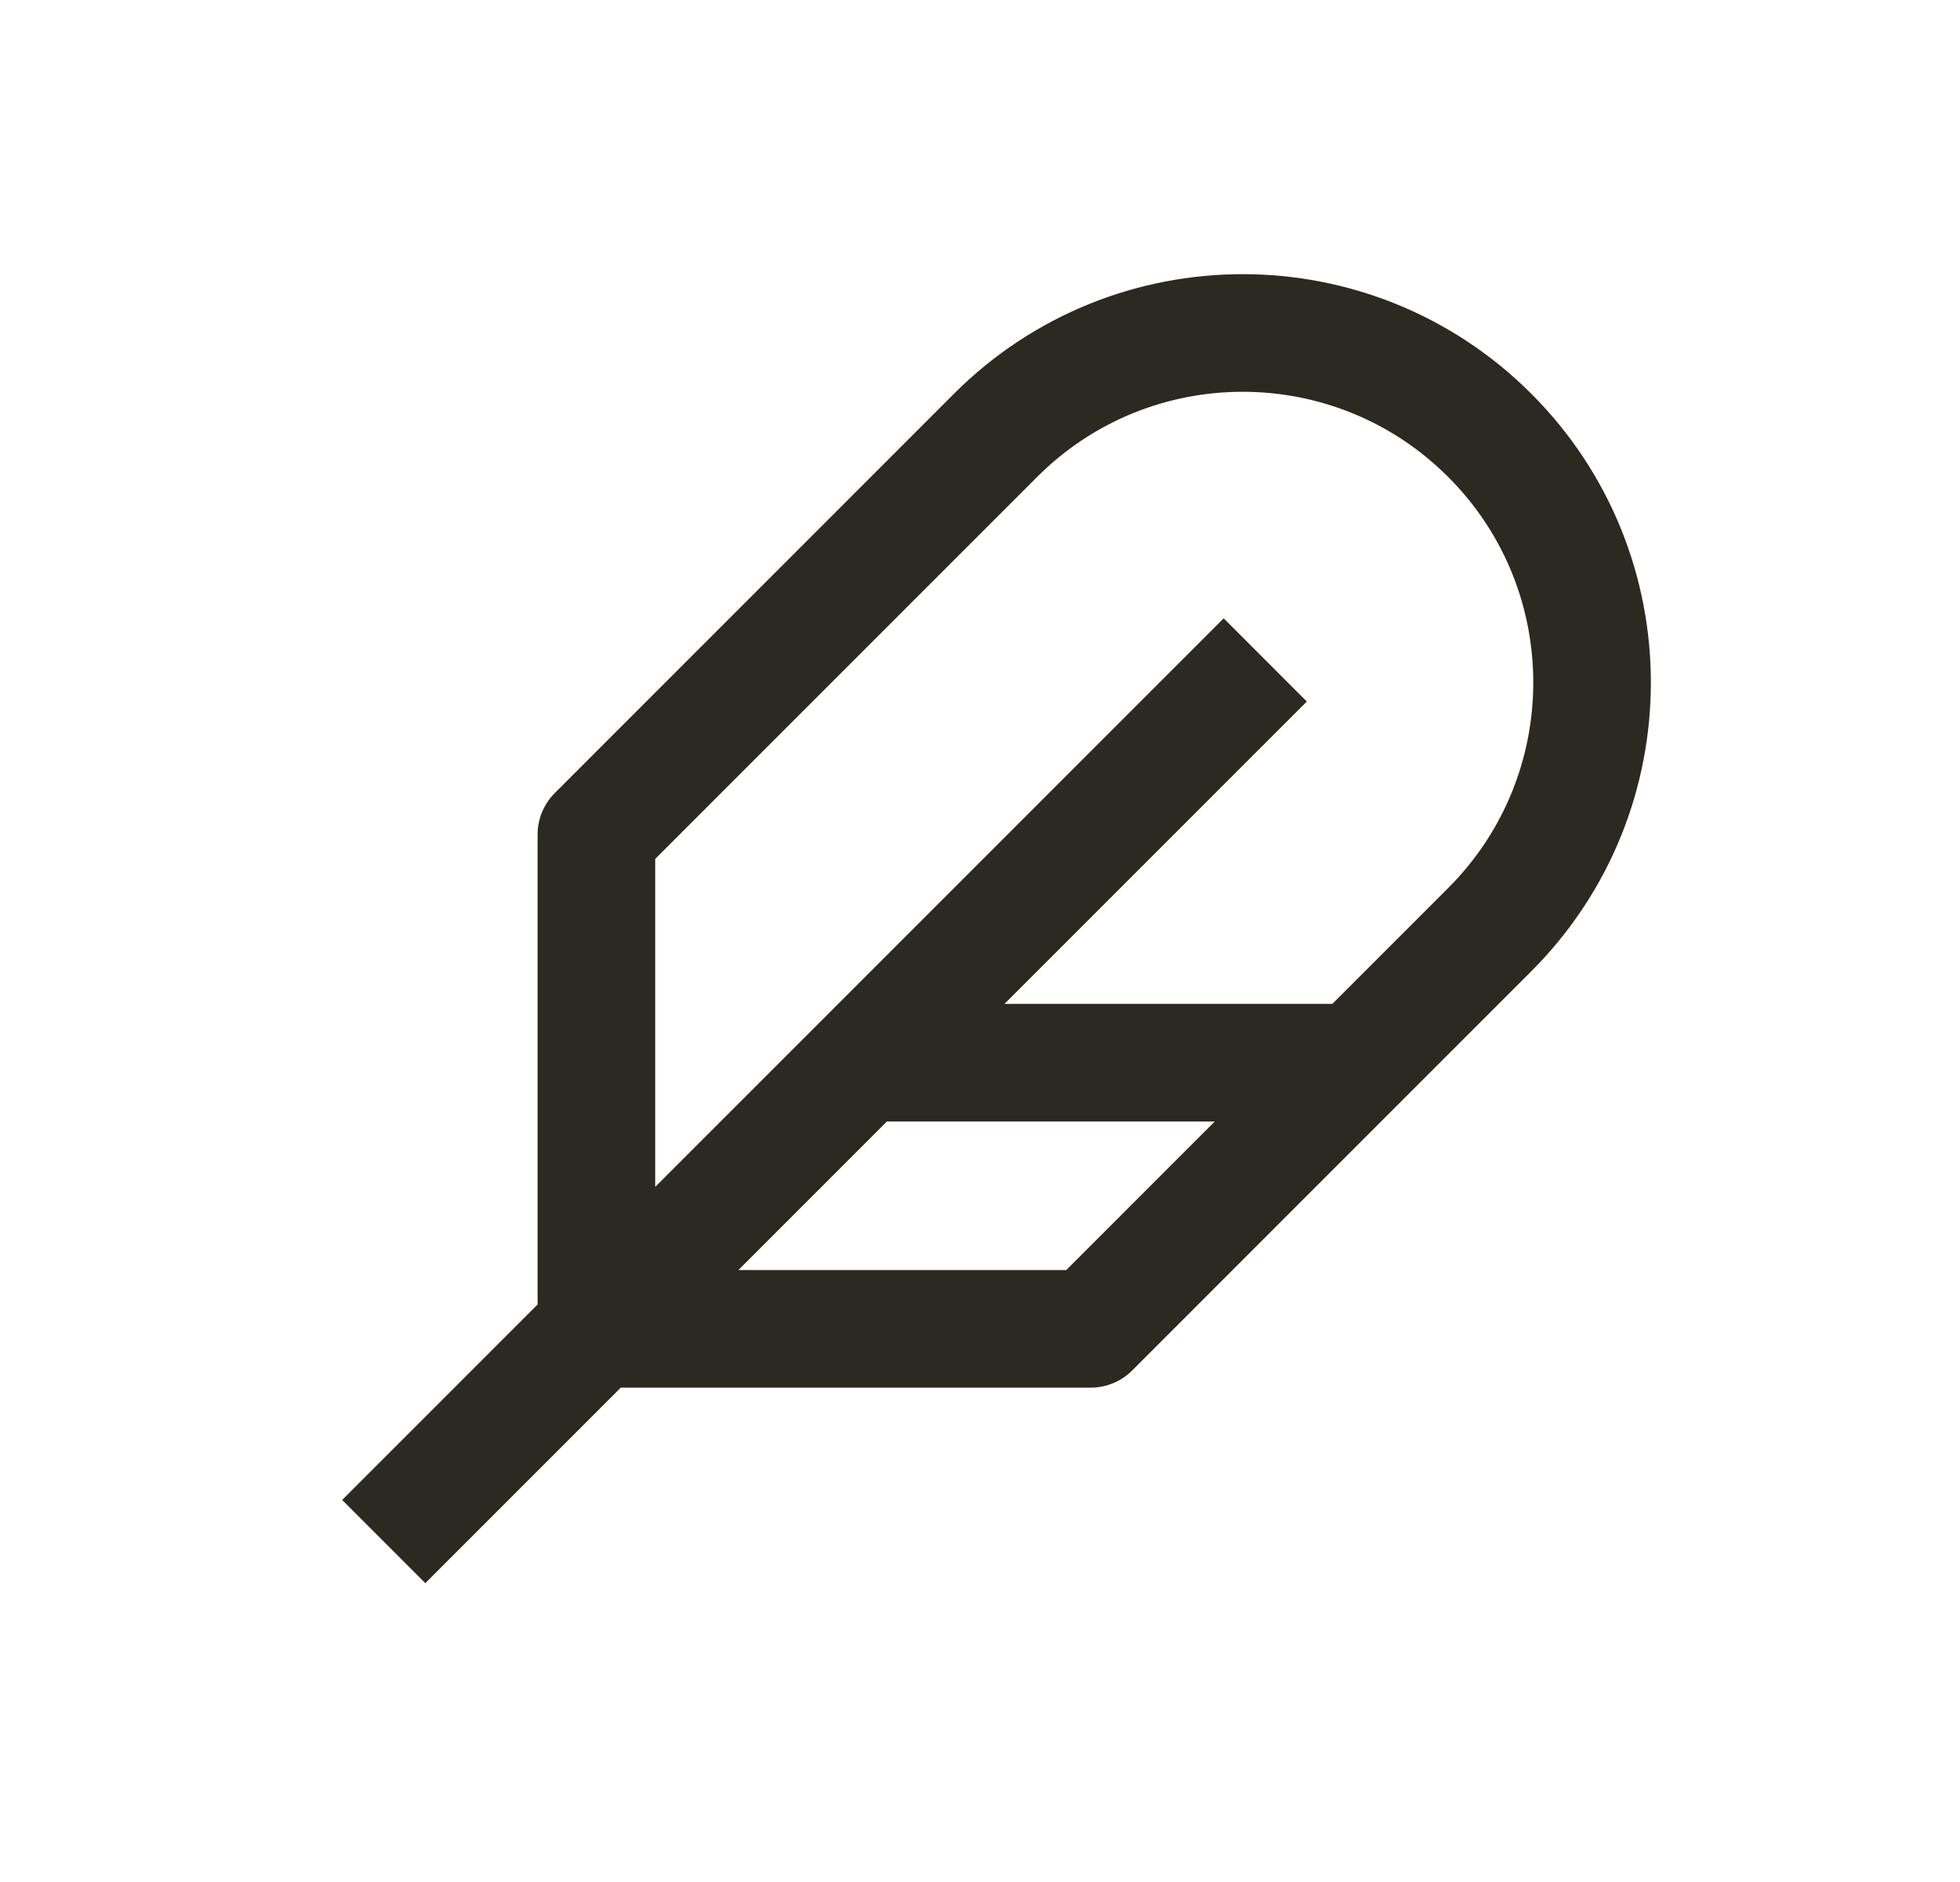<svg width="25" height="24" viewBox="0 0 25 24" fill="none" xmlns="http://www.w3.org/2000/svg">
<path d="M5.425 19.128L15.608 8.946M11.486 13.552L16.82 13.552M13.911 16.946L19.002 11.855C20.742 10.114 20.742 7.292 19.002 5.552C17.261 3.811 14.439 3.811 12.698 5.552L7.607 10.643L7.607 16.946L13.911 16.946Z" stroke="#2C2920" stroke-width="1.5" stroke-linecap="square" stroke-linejoin="round"/>
</svg>
